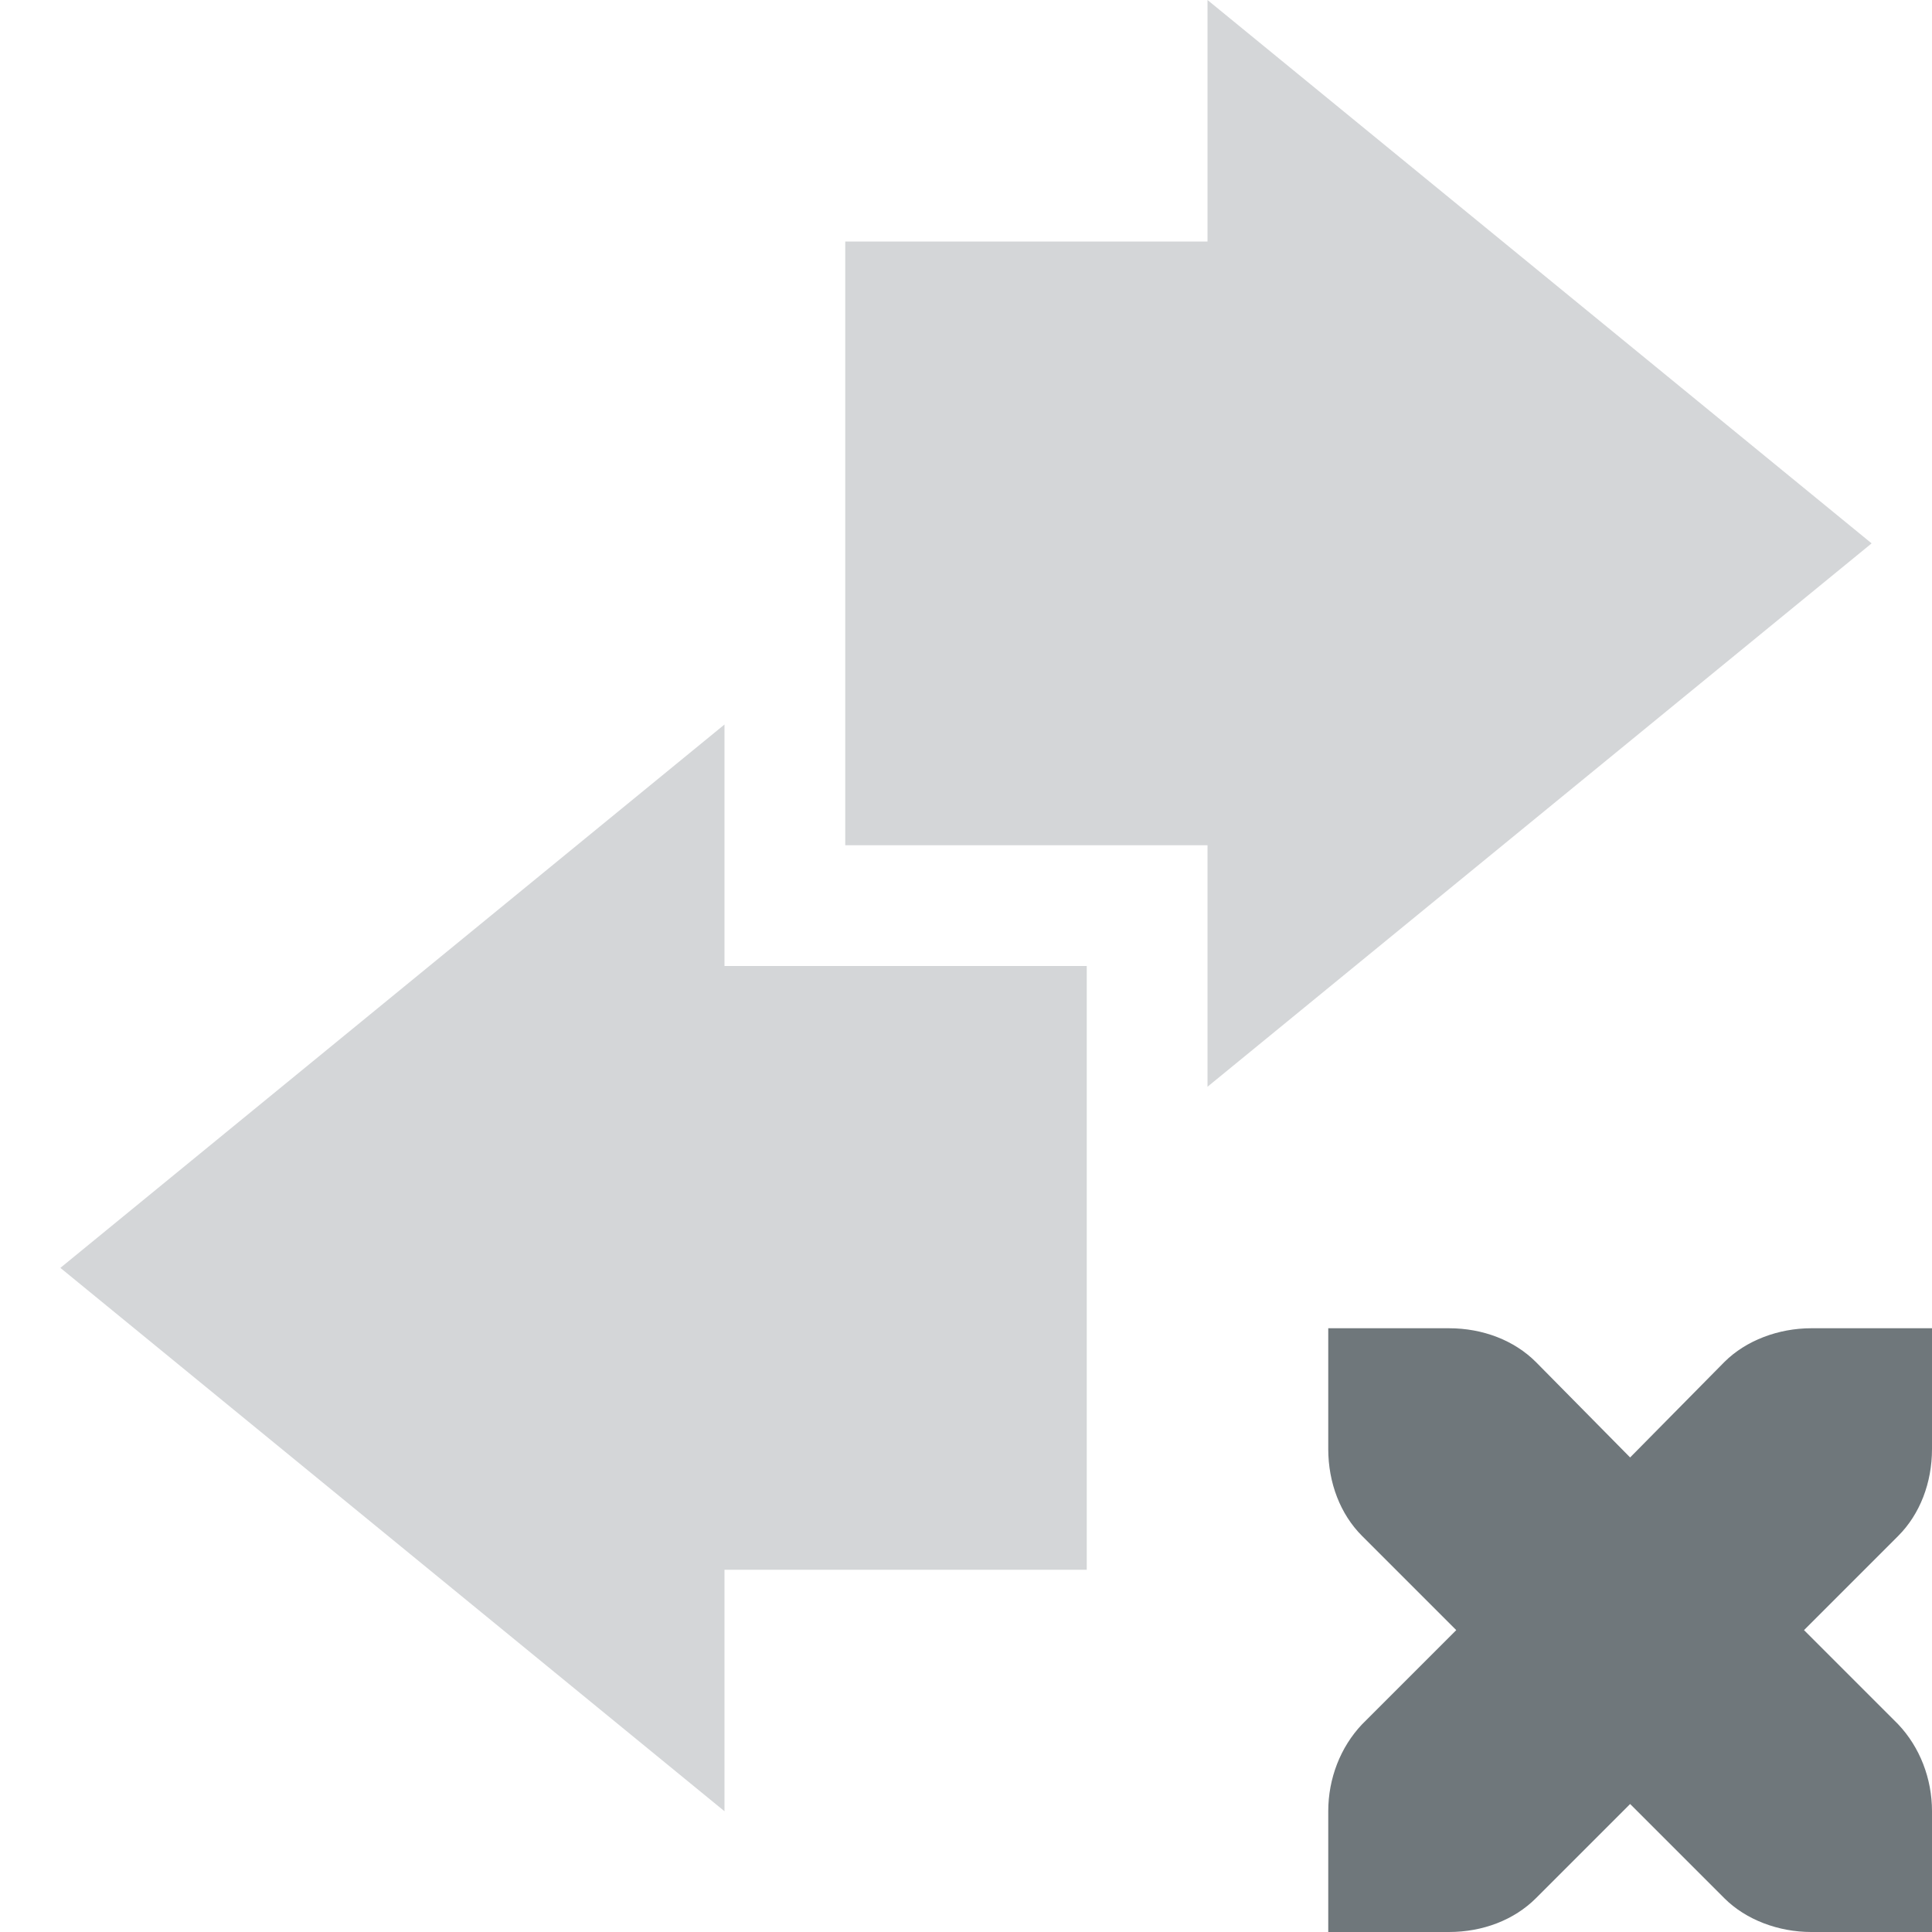 <svg xmlns="http://www.w3.org/2000/svg" width="16" height="16" version="1.1">
 <path style="fill:#6f777b" d="M 11,11 V 12 C 11,12.28 11.1,12.54 11.28,12.72 L 12.06,13.5 11.28,14.28 C 11.1,14.47 11,14.73 11,15 V 16 H 12 C 12.28,16 12.54,15.9 12.72,15.72 L 13.5,14.94 14.28,15.72 C 14.46,15.9 14.73,16 15,16 H 16 V 15 C 16,14.73 15.9,14.47 15.72,14.28 L 14.94,13.5 15.72,12.72 C 15.9,12.54 16,12.28 16,12 V 11 H 15 C 14.73,11 14.46,11.1 14.28,11.28 L 13.5,12.07 12.72,11.28 C 12.54,11.1 12.28,11 12,11 Z"/>
 <path style="fill:#6f777b;opacity:0.3" d="M 10,9 15.5,4.5 10,0 C 10,0.01 10,1.34 10,2 9,2 8,2 7,2 7,3.67 7,5.34 7,7 8,7 9,7 10,7 10,7.67 10,9 10,9 Z"/>
 <path style="fill:#6f777b;opacity:0.3" d="M 6,6 0.5,10.5 6,15 V 13 H 9 V 8 H 6 Z"/>
</svg>
